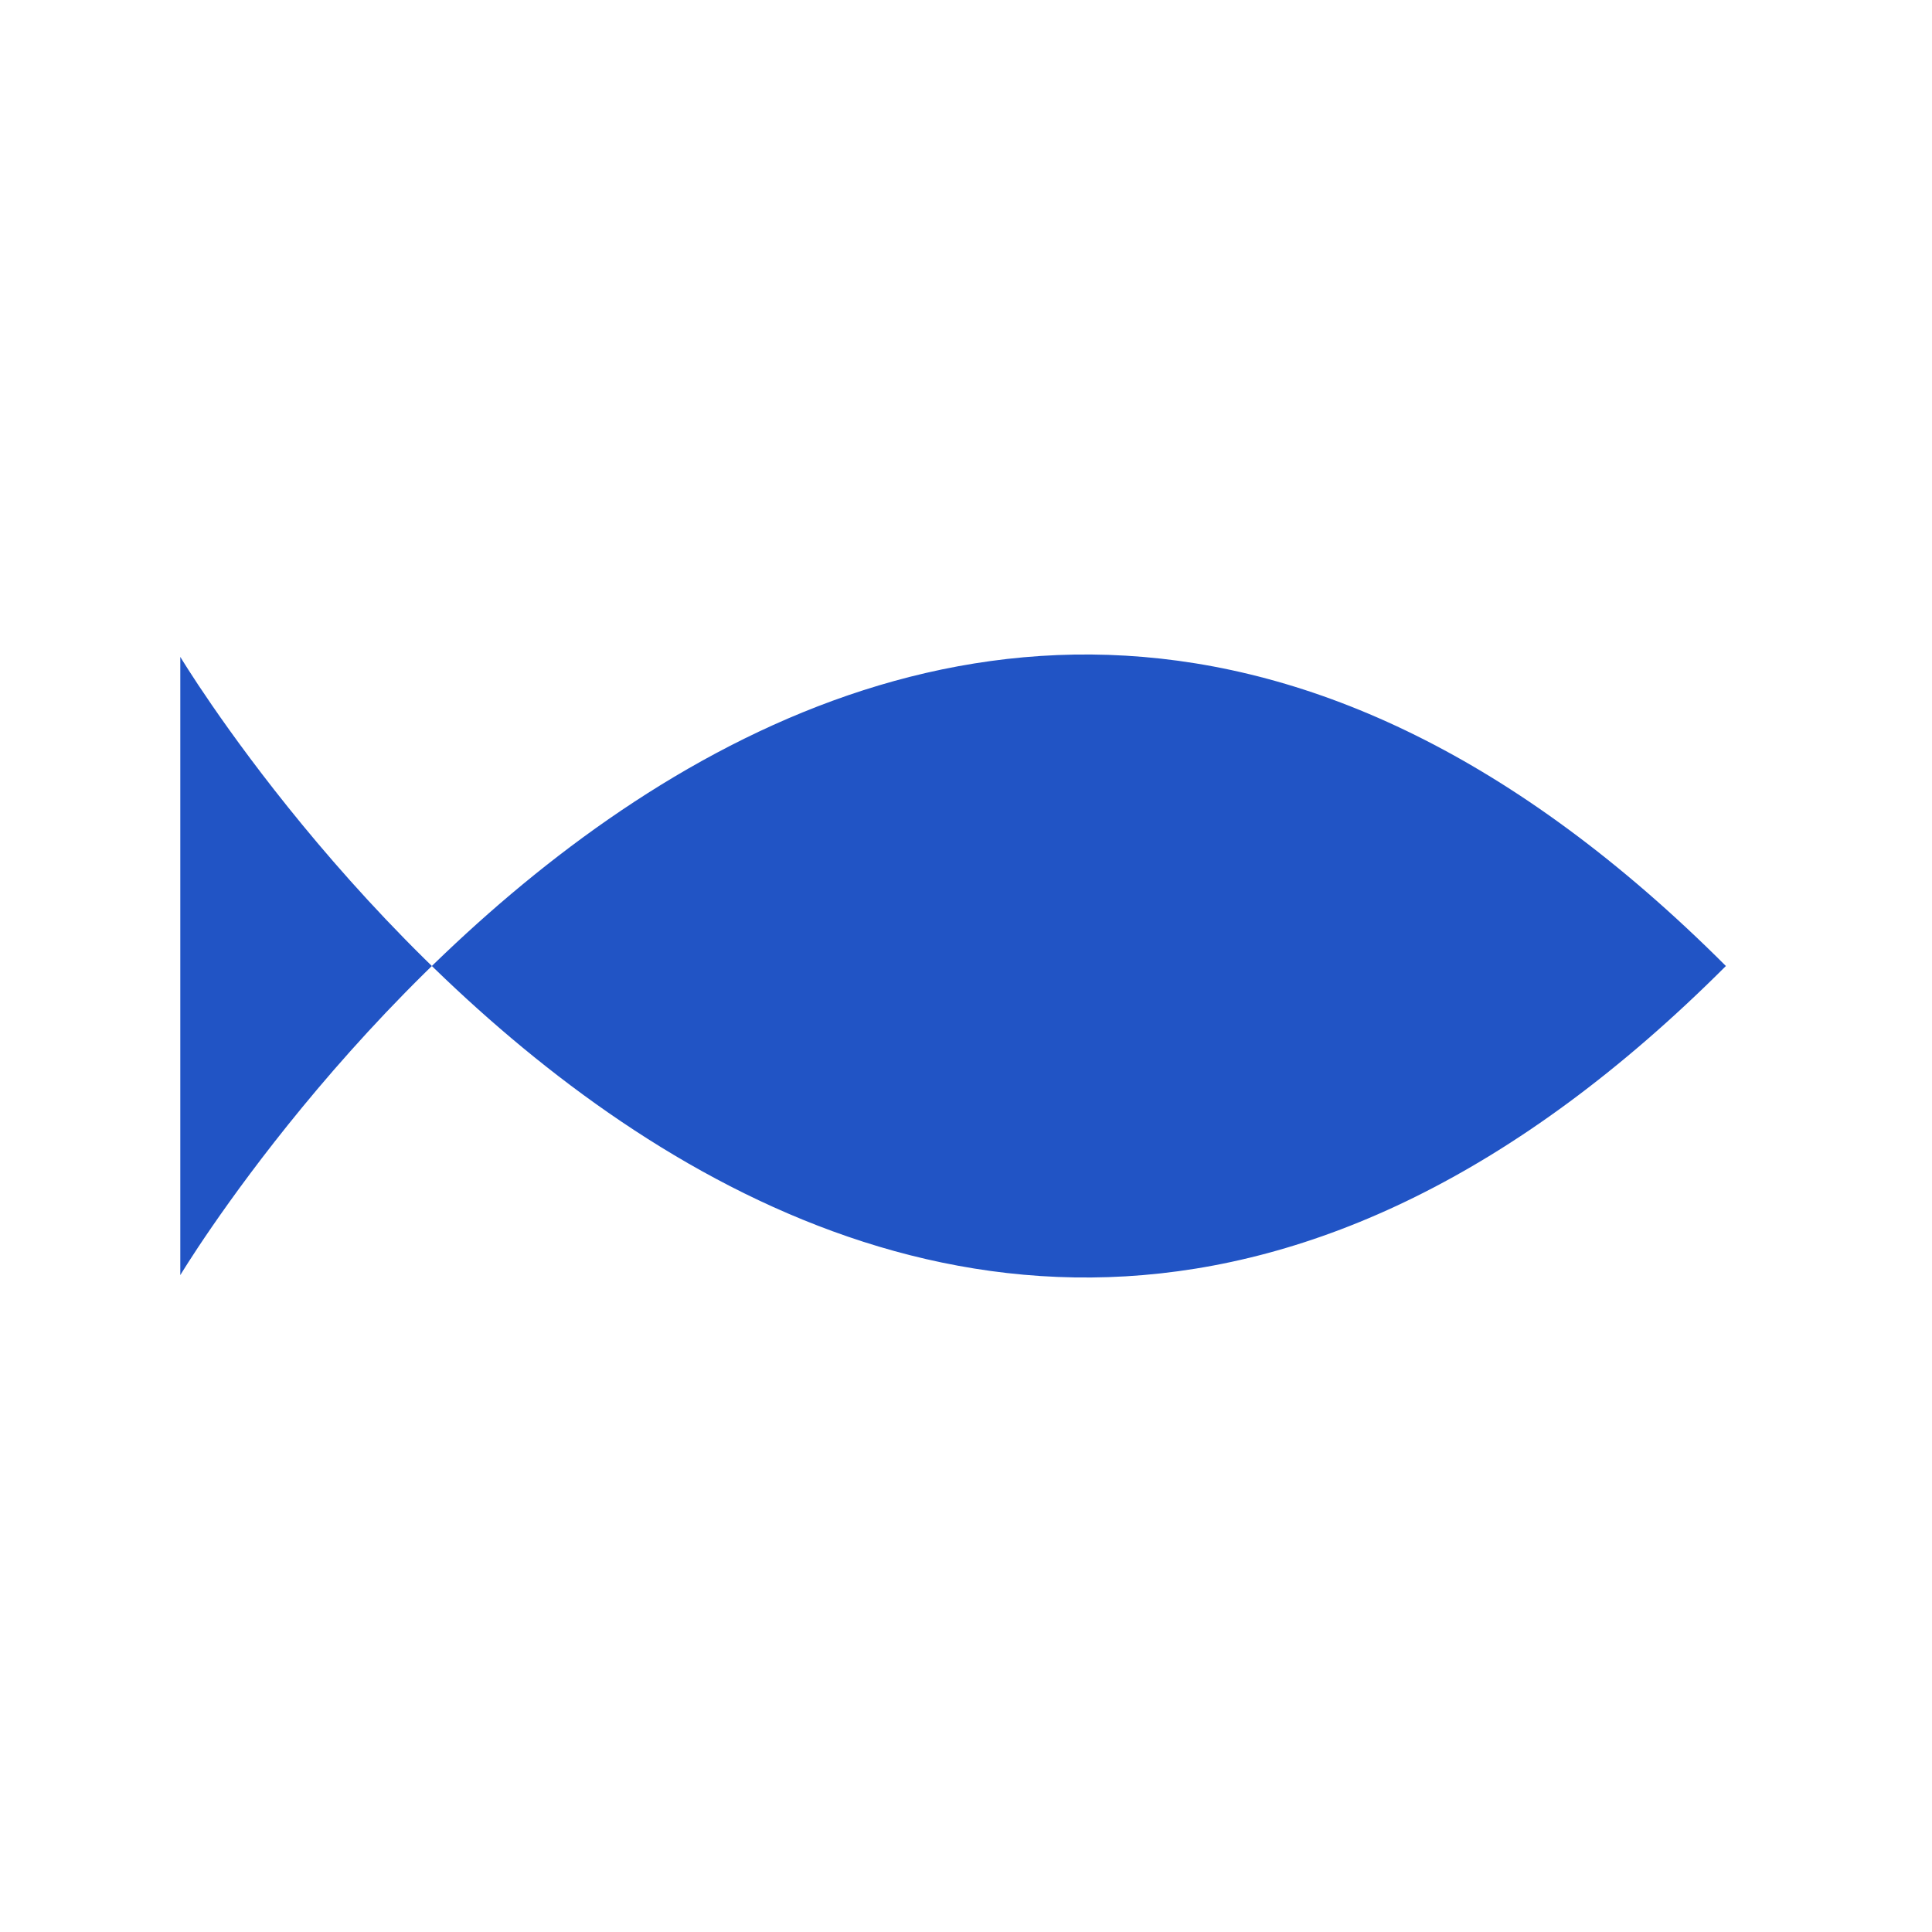 <svg width="25" height="25" viewBox="0 0 25 25" fill="none" xmlns="http://www.w3.org/2000/svg">
<path d="M2.333 16.5C2.333 16.5 11.333 1.5 22.333 12.5C11.333 23.5 2.333 8.5 2.333 8.5" fill="#2154C5"/>
</svg>
